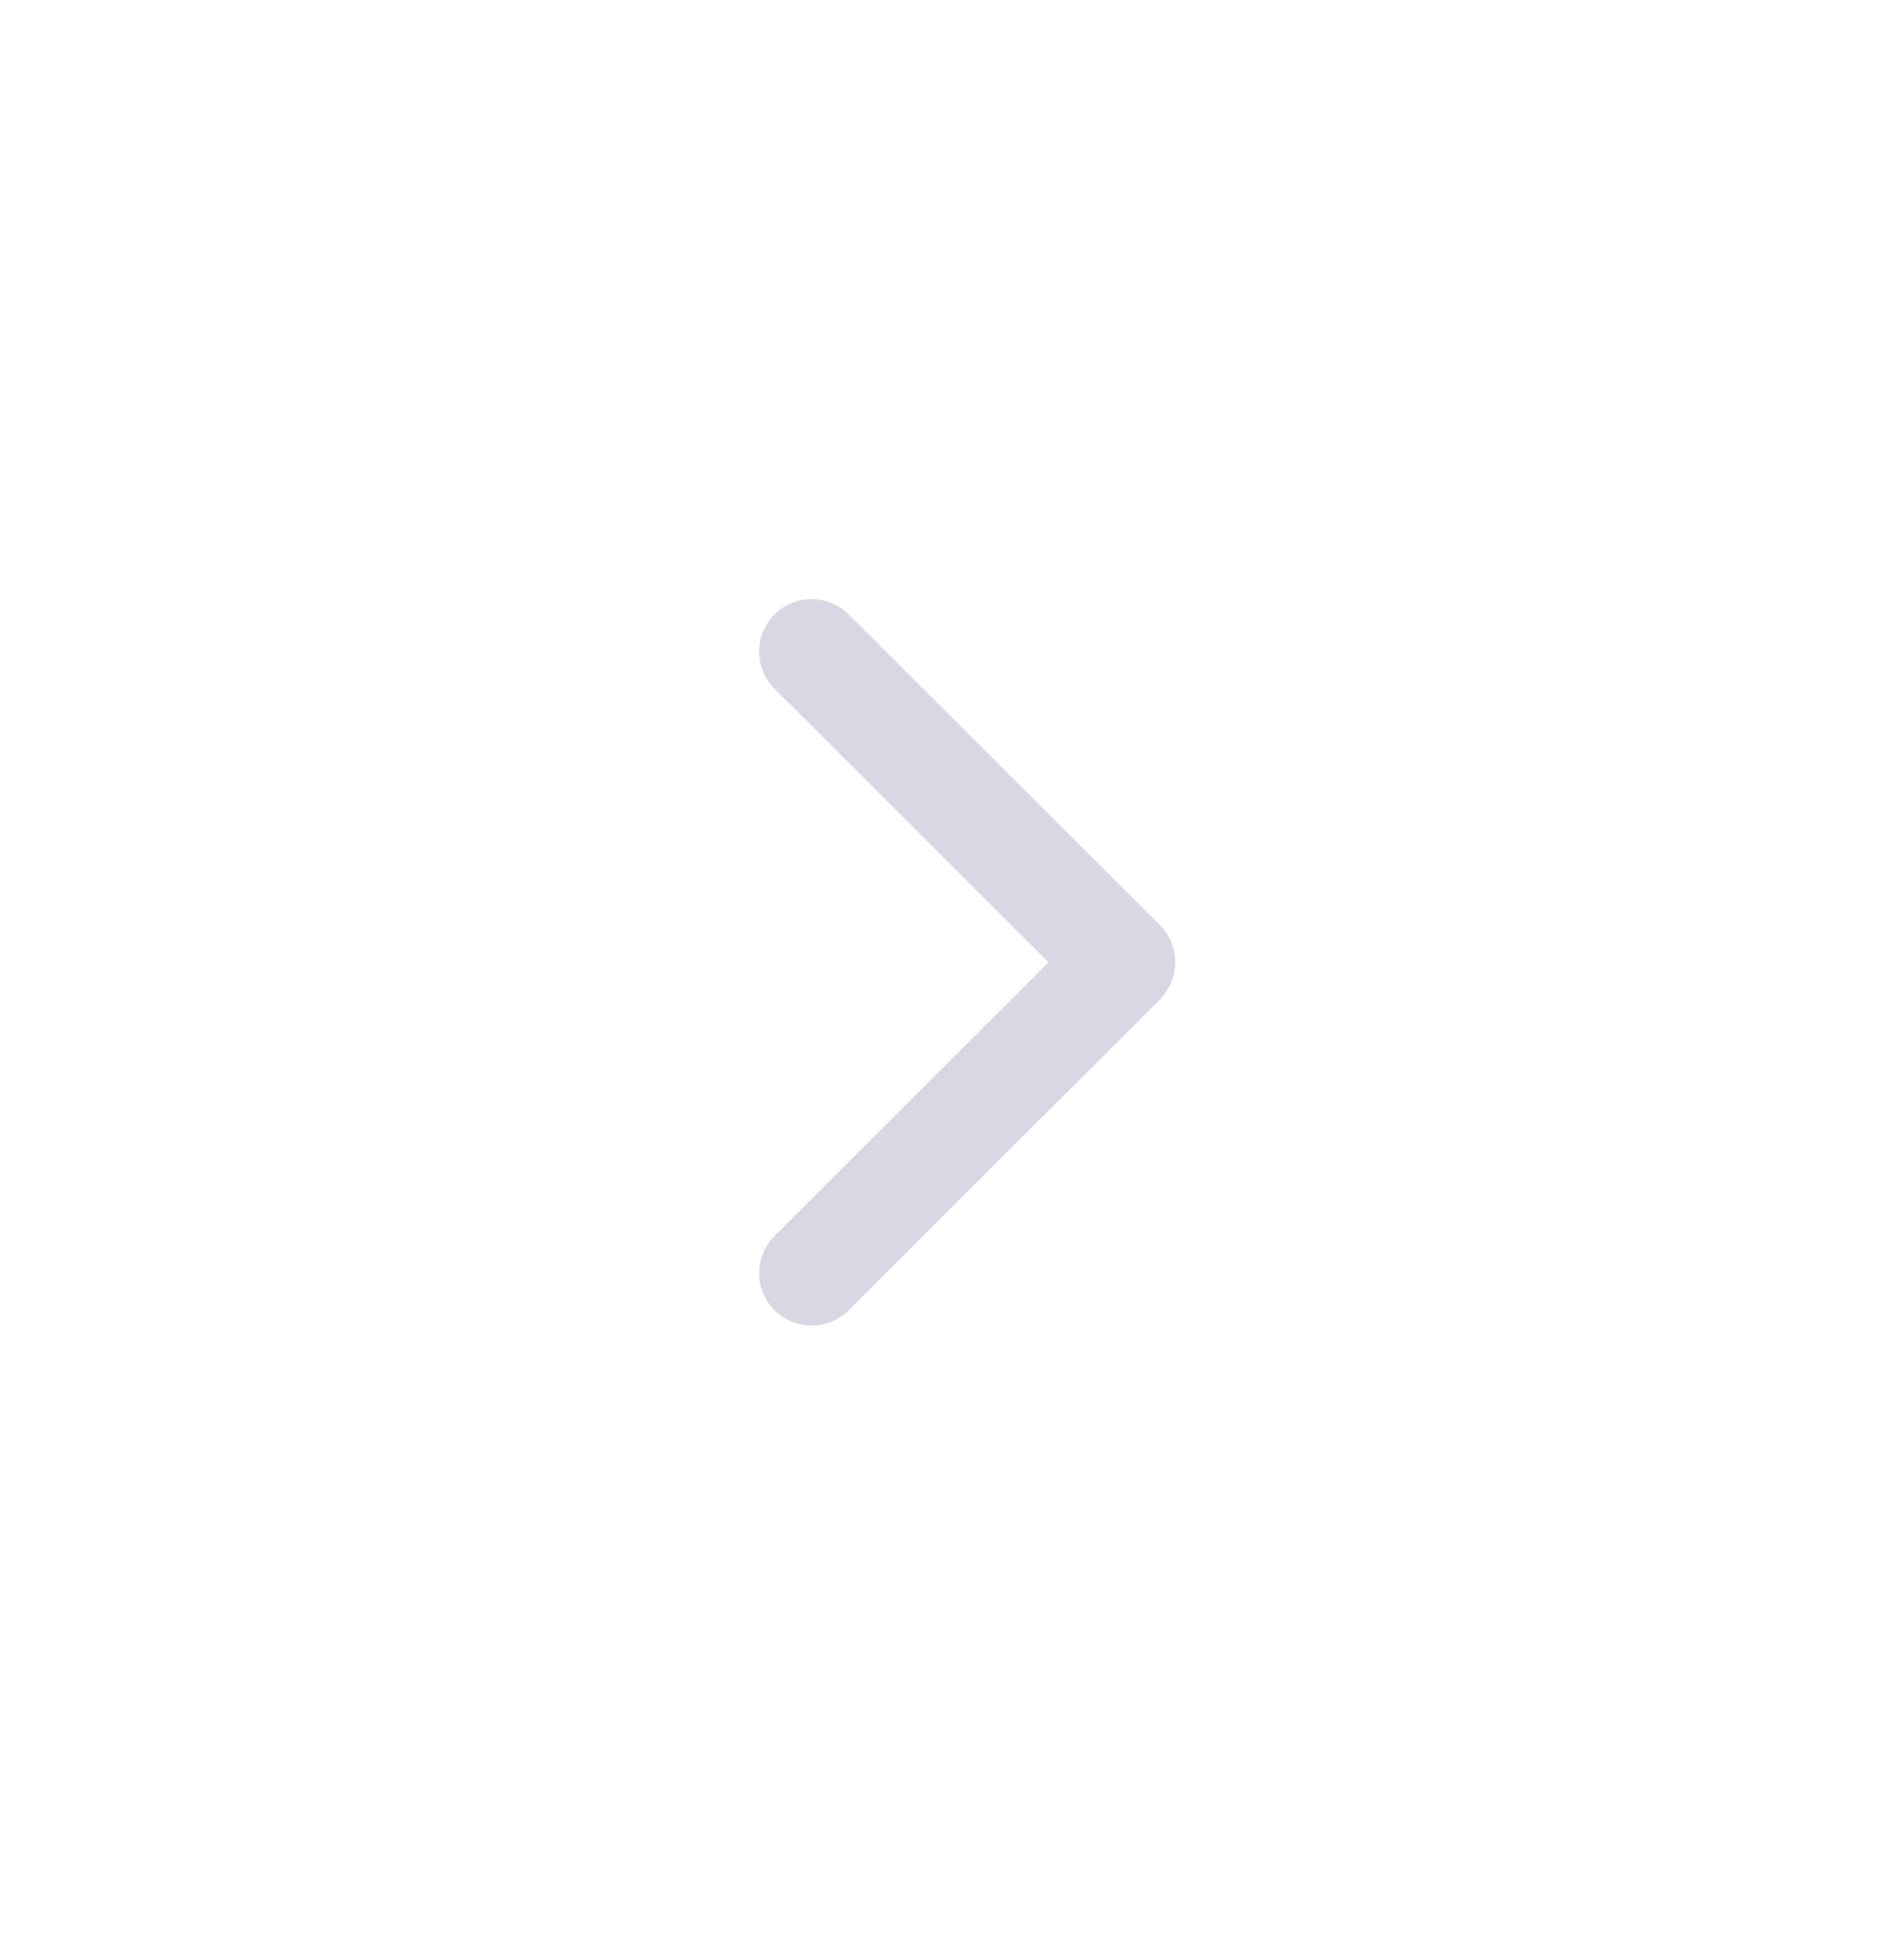 <svg width="27" height="28" viewBox="0 0 27 28" fill="none" xmlns="http://www.w3.org/2000/svg">
<path d="M11.6 9.31L16.048 13.75L11.6 18.19" stroke="#D8D8E5" stroke-width="1.5" stroke-linecap="round" stroke-linejoin="round"/>
</svg>
